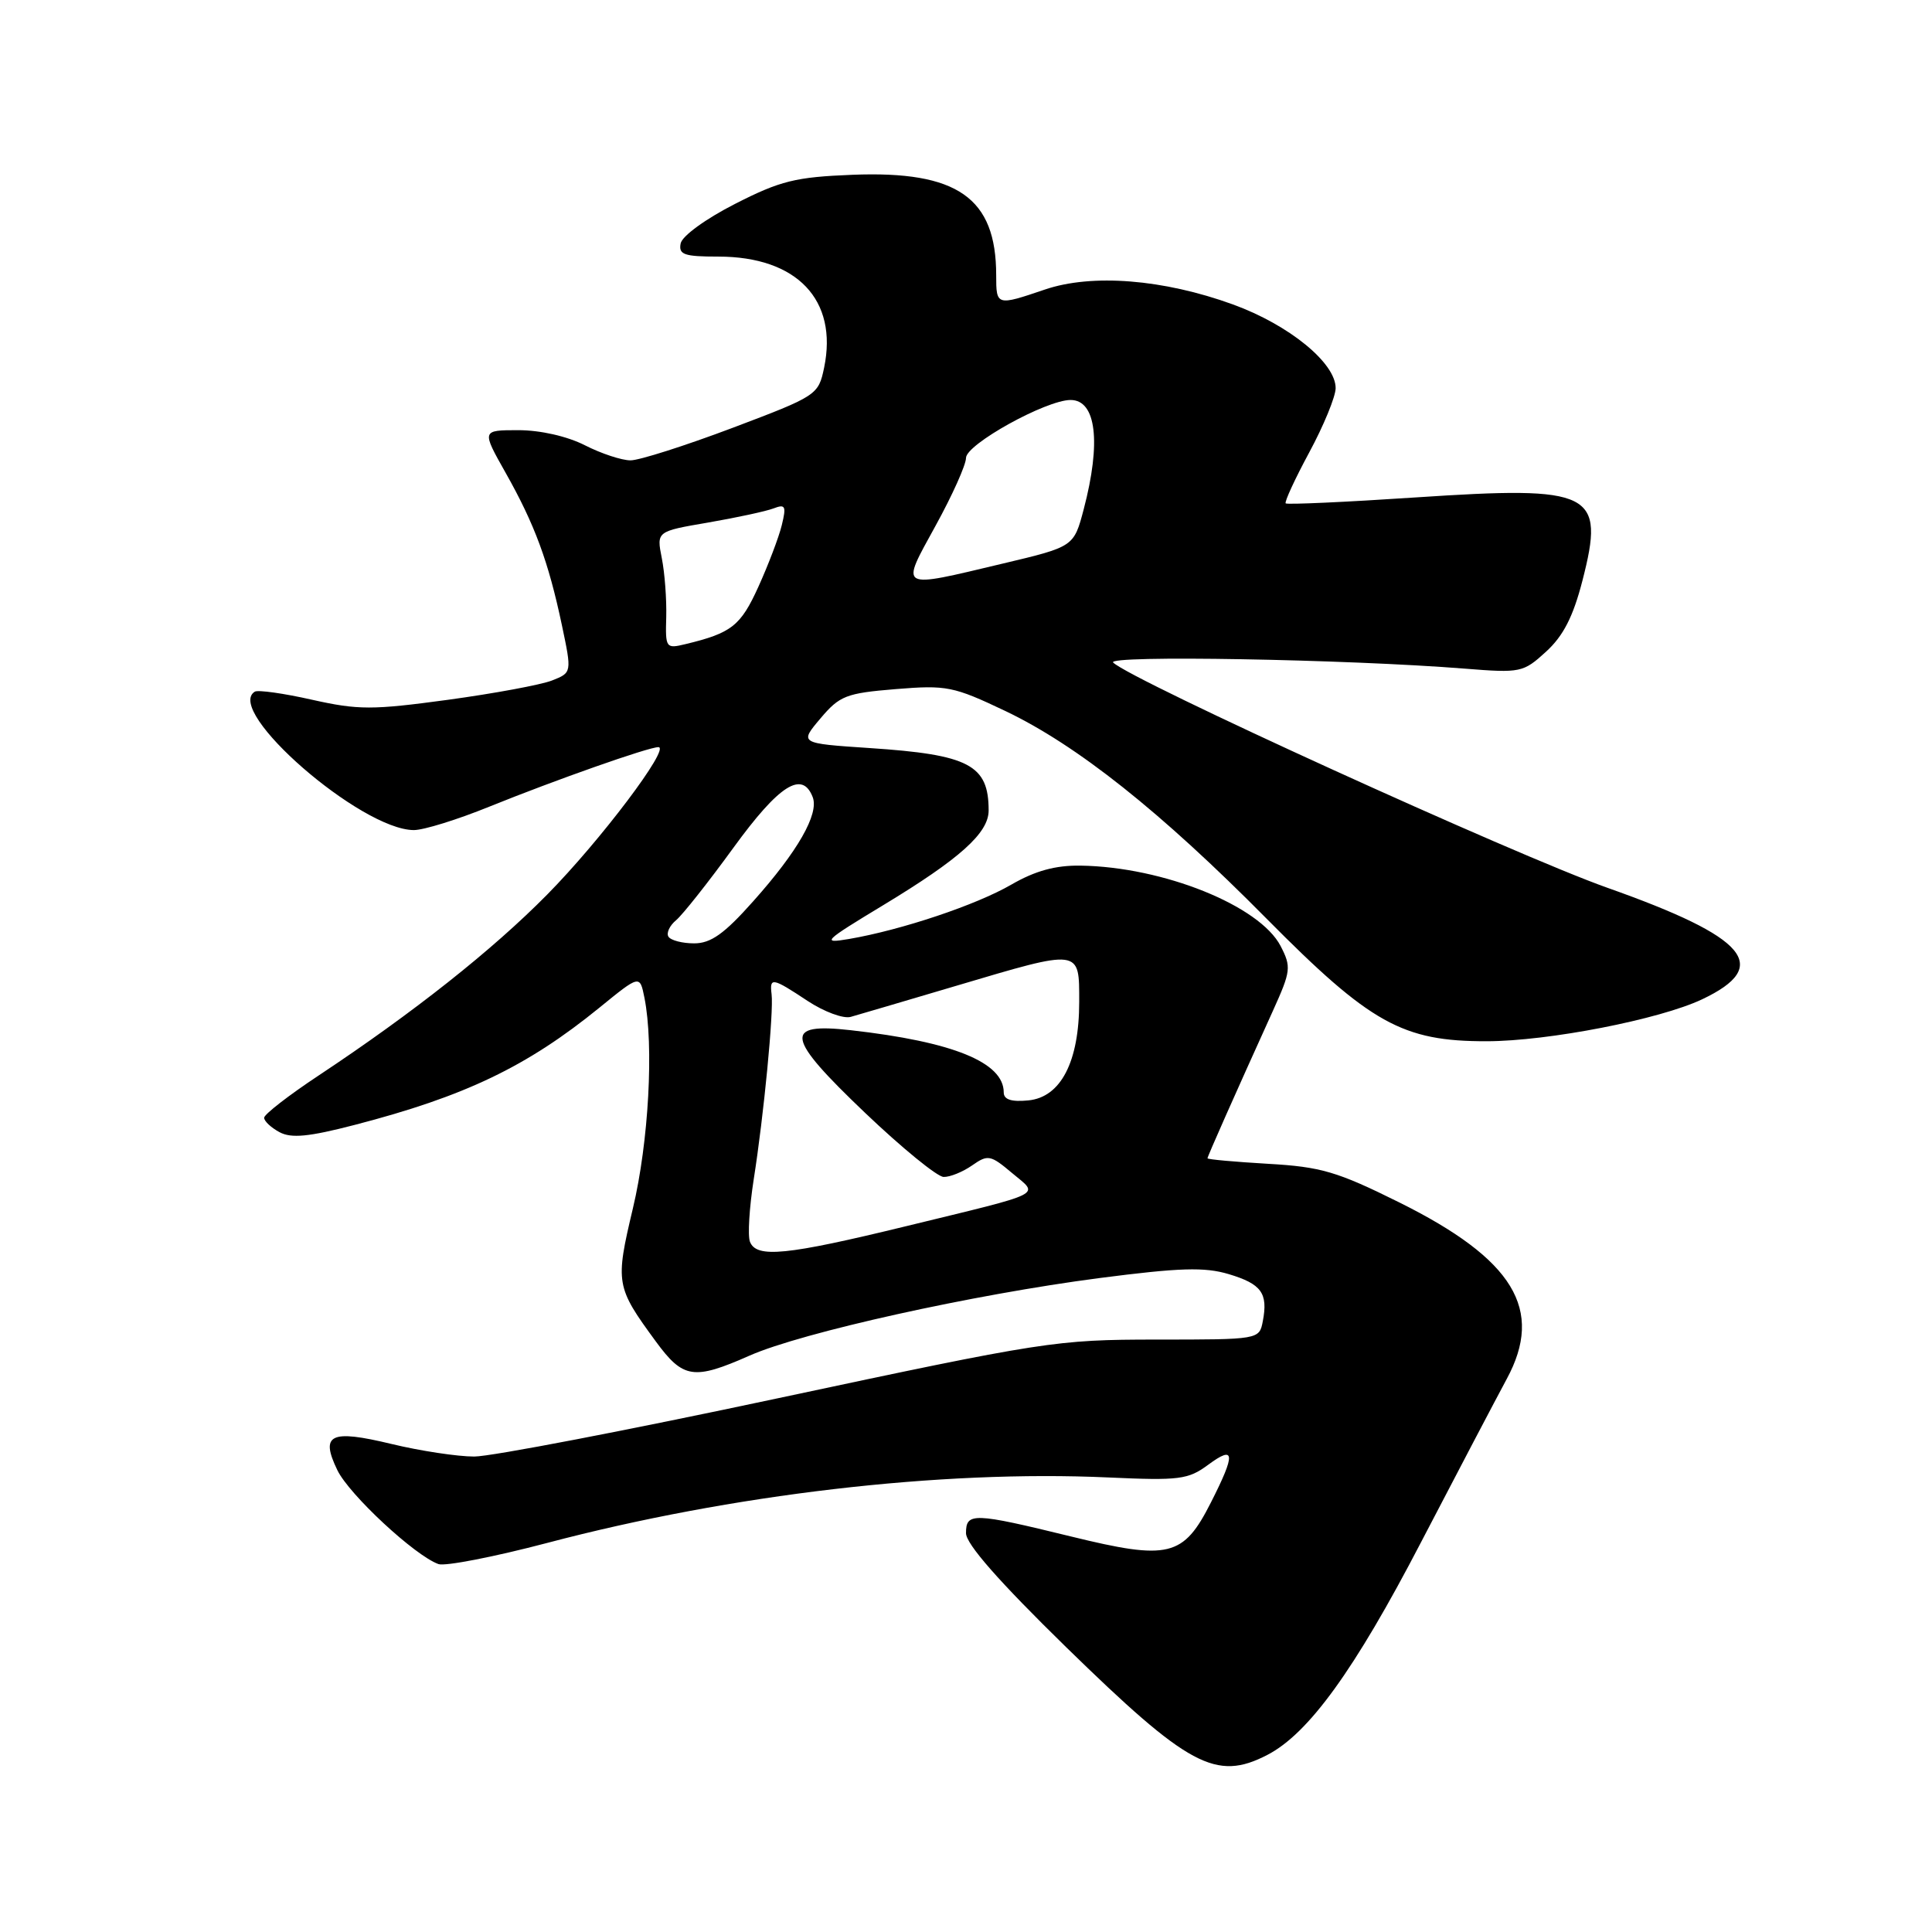 <?xml version="1.0" encoding="UTF-8" standalone="no"?>
<!DOCTYPE svg PUBLIC "-//W3C//DTD SVG 1.1//EN" "http://www.w3.org/Graphics/SVG/1.1/DTD/svg11.dtd" >
<svg xmlns="http://www.w3.org/2000/svg" xmlns:xlink="http://www.w3.org/1999/xlink" version="1.1" viewBox="0 0 256 256">
 <g >
 <path fill="currentColor"
d=" M 167.92 232.54 C 173.40 229.71 179.49 221.29 188.28 204.38 C 193.11 195.10 198.23 185.36 199.64 182.74 C 204.64 173.52 200.58 166.86 185.40 159.32 C 177.18 155.24 175.05 154.61 168.02 154.21 C 163.61 153.95 160.00 153.63 160.00 153.48 C 160.00 153.23 163.47 145.40 168.68 133.91 C 171.05 128.67 171.12 128.13 169.69 125.36 C 166.92 120.01 154.13 114.86 143.18 114.70 C 139.86 114.65 137.18 115.38 134.00 117.22 C 129.34 119.92 119.45 123.23 112.50 124.42 C 108.79 125.05 109.11 124.73 117.00 119.96 C 127.20 113.79 131.00 110.38 131.00 107.39 C 131.00 101.35 128.41 99.99 115.21 99.12 C 105.92 98.50 105.92 98.50 108.71 95.20 C 111.26 92.18 112.11 91.85 118.69 91.31 C 125.43 90.76 126.33 90.94 133.19 94.20 C 142.70 98.73 153.78 107.53 167.82 121.72 C 181.58 135.62 185.83 137.99 197.00 137.97 C 205.15 137.96 219.92 135.08 225.55 132.41 C 234.80 128.02 231.56 124.21 213.00 117.64 C 200.70 113.28 149.87 90.12 147.50 87.79 C 146.49 86.79 178.43 87.35 194.12 88.60 C 201.49 89.19 201.84 89.11 204.86 86.35 C 207.14 84.27 208.45 81.72 209.68 76.94 C 212.71 65.16 211.10 64.35 187.60 65.91 C 178.31 66.53 170.55 66.88 170.36 66.70 C 170.18 66.51 171.58 63.47 173.49 59.93 C 175.40 56.39 176.96 52.58 176.98 51.45 C 177.01 48.11 170.82 43.05 163.37 40.34 C 154.15 36.99 144.68 36.24 138.44 38.37 C 132.05 40.54 132.00 40.53 132.00 36.47 C 132.00 26.20 126.86 22.61 112.96 23.16 C 105.40 23.46 103.41 23.95 97.41 27.01 C 93.52 28.99 90.38 31.27 90.19 32.26 C 89.90 33.74 90.65 34.00 95.18 34.00 C 105.60 34.00 111.06 39.74 109.20 48.72 C 108.44 52.34 108.27 52.46 97.05 56.70 C 90.79 59.06 84.71 61.00 83.55 61.00 C 82.38 61.00 79.66 60.10 77.50 59.00 C 75.16 57.81 71.60 57.00 68.69 57.00 C 63.81 57.00 63.81 57.00 67.01 62.67 C 70.85 69.48 72.67 74.40 74.45 82.82 C 75.78 89.13 75.78 89.13 73.14 90.17 C 71.69 90.74 65.48 91.89 59.34 92.73 C 49.33 94.09 47.48 94.09 41.35 92.72 C 37.59 91.87 34.17 91.39 33.76 91.65 C 29.68 94.17 47.83 109.96 54.83 109.99 C 56.12 110.00 60.62 108.60 64.83 106.89 C 73.58 103.35 85.92 99.00 87.24 99.00 C 88.90 99.00 79.54 111.41 72.50 118.54 C 65.25 125.89 54.78 134.18 42.25 142.49 C 38.26 145.13 35.00 147.66 35.00 148.11 C 35.00 148.56 35.92 149.42 37.04 150.02 C 38.60 150.86 40.93 150.63 46.98 149.06 C 61.61 145.27 69.83 141.33 79.44 133.51 C 84.78 129.16 84.78 129.16 85.39 132.20 C 86.66 138.53 85.96 151.31 83.86 160.12 C 81.51 170.03 81.59 170.51 86.90 177.75 C 90.52 182.69 91.91 182.90 99.31 179.63 C 106.25 176.56 128.93 171.53 145.68 169.35 C 156.34 167.97 159.61 167.87 162.82 168.83 C 167.15 170.13 168.04 171.35 167.33 175.06 C 166.86 177.50 166.86 177.50 153.18 177.50 C 139.92 177.51 138.39 177.75 103.20 185.25 C 83.23 189.51 65.07 193.00 62.84 193.00 C 60.61 193.00 55.67 192.25 51.86 191.33 C 43.77 189.38 42.40 190.04 44.70 194.80 C 46.27 198.05 54.98 206.14 58.10 207.25 C 58.98 207.56 65.47 206.30 72.53 204.44 C 96.93 198.00 124.67 194.76 146.84 195.77 C 156.27 196.20 157.44 196.05 160.09 194.09 C 163.66 191.45 163.75 192.59 160.46 199.07 C 156.80 206.31 154.90 206.77 141.91 203.59 C 128.95 200.42 128.00 200.39 128.00 203.15 C 128.00 204.59 132.37 209.56 141.25 218.24 C 157.50 234.10 161.13 236.05 167.92 232.54 Z  M 99.37 164.53 C 99.06 163.72 99.29 160.01 99.87 156.28 C 101.21 147.79 102.53 134.07 102.24 131.75 C 101.96 129.46 102.32 129.52 107.00 132.62 C 109.18 134.06 111.76 135.02 112.73 134.74 C 113.70 134.47 120.00 132.61 126.72 130.62 C 143.30 125.70 143.00 125.66 143.00 132.75 C 143.00 140.69 140.56 145.40 136.25 145.81 C 134.01 146.03 133.00 145.70 133.00 144.75 C 133.00 140.77 126.30 138.04 112.75 136.51 C 103.74 135.49 104.07 137.39 114.64 147.47 C 119.51 152.11 124.19 155.93 125.03 155.95 C 125.87 155.98 127.56 155.29 128.80 154.43 C 130.90 152.96 131.24 153.02 134.10 155.43 C 137.71 158.46 138.81 157.91 120.05 162.48 C 104.17 166.35 100.22 166.74 99.37 164.53 Z  M 88.57 124.11 C 88.27 123.63 88.73 122.64 89.59 121.93 C 90.45 121.21 93.87 116.89 97.19 112.32 C 103.23 104.01 106.31 102.04 107.69 105.63 C 108.54 107.85 105.72 112.80 99.79 119.44 C 95.97 123.74 94.19 125.00 91.98 125.00 C 90.41 125.00 88.87 124.60 88.57 124.11 Z  M 88.28 81.75 C 88.34 79.41 88.08 75.90 87.69 73.95 C 86.99 70.41 86.99 70.41 93.83 69.24 C 97.59 68.59 101.49 67.75 102.49 67.37 C 104.07 66.76 104.21 67.05 103.59 69.59 C 103.20 71.19 101.80 74.86 100.49 77.75 C 98.14 82.93 96.94 83.88 90.83 85.35 C 88.23 85.98 88.16 85.87 88.28 81.75 Z  M 123.97 69.66 C 126.19 65.63 128.00 61.59 128.00 60.68 C 128.00 58.87 138.61 53.00 141.86 53.00 C 145.26 53.00 145.93 58.61 143.60 67.47 C 142.29 72.44 142.29 72.44 132.90 74.67 C 118.90 78.00 119.28 78.21 123.97 69.66 Z "/>
</g>
</svg>